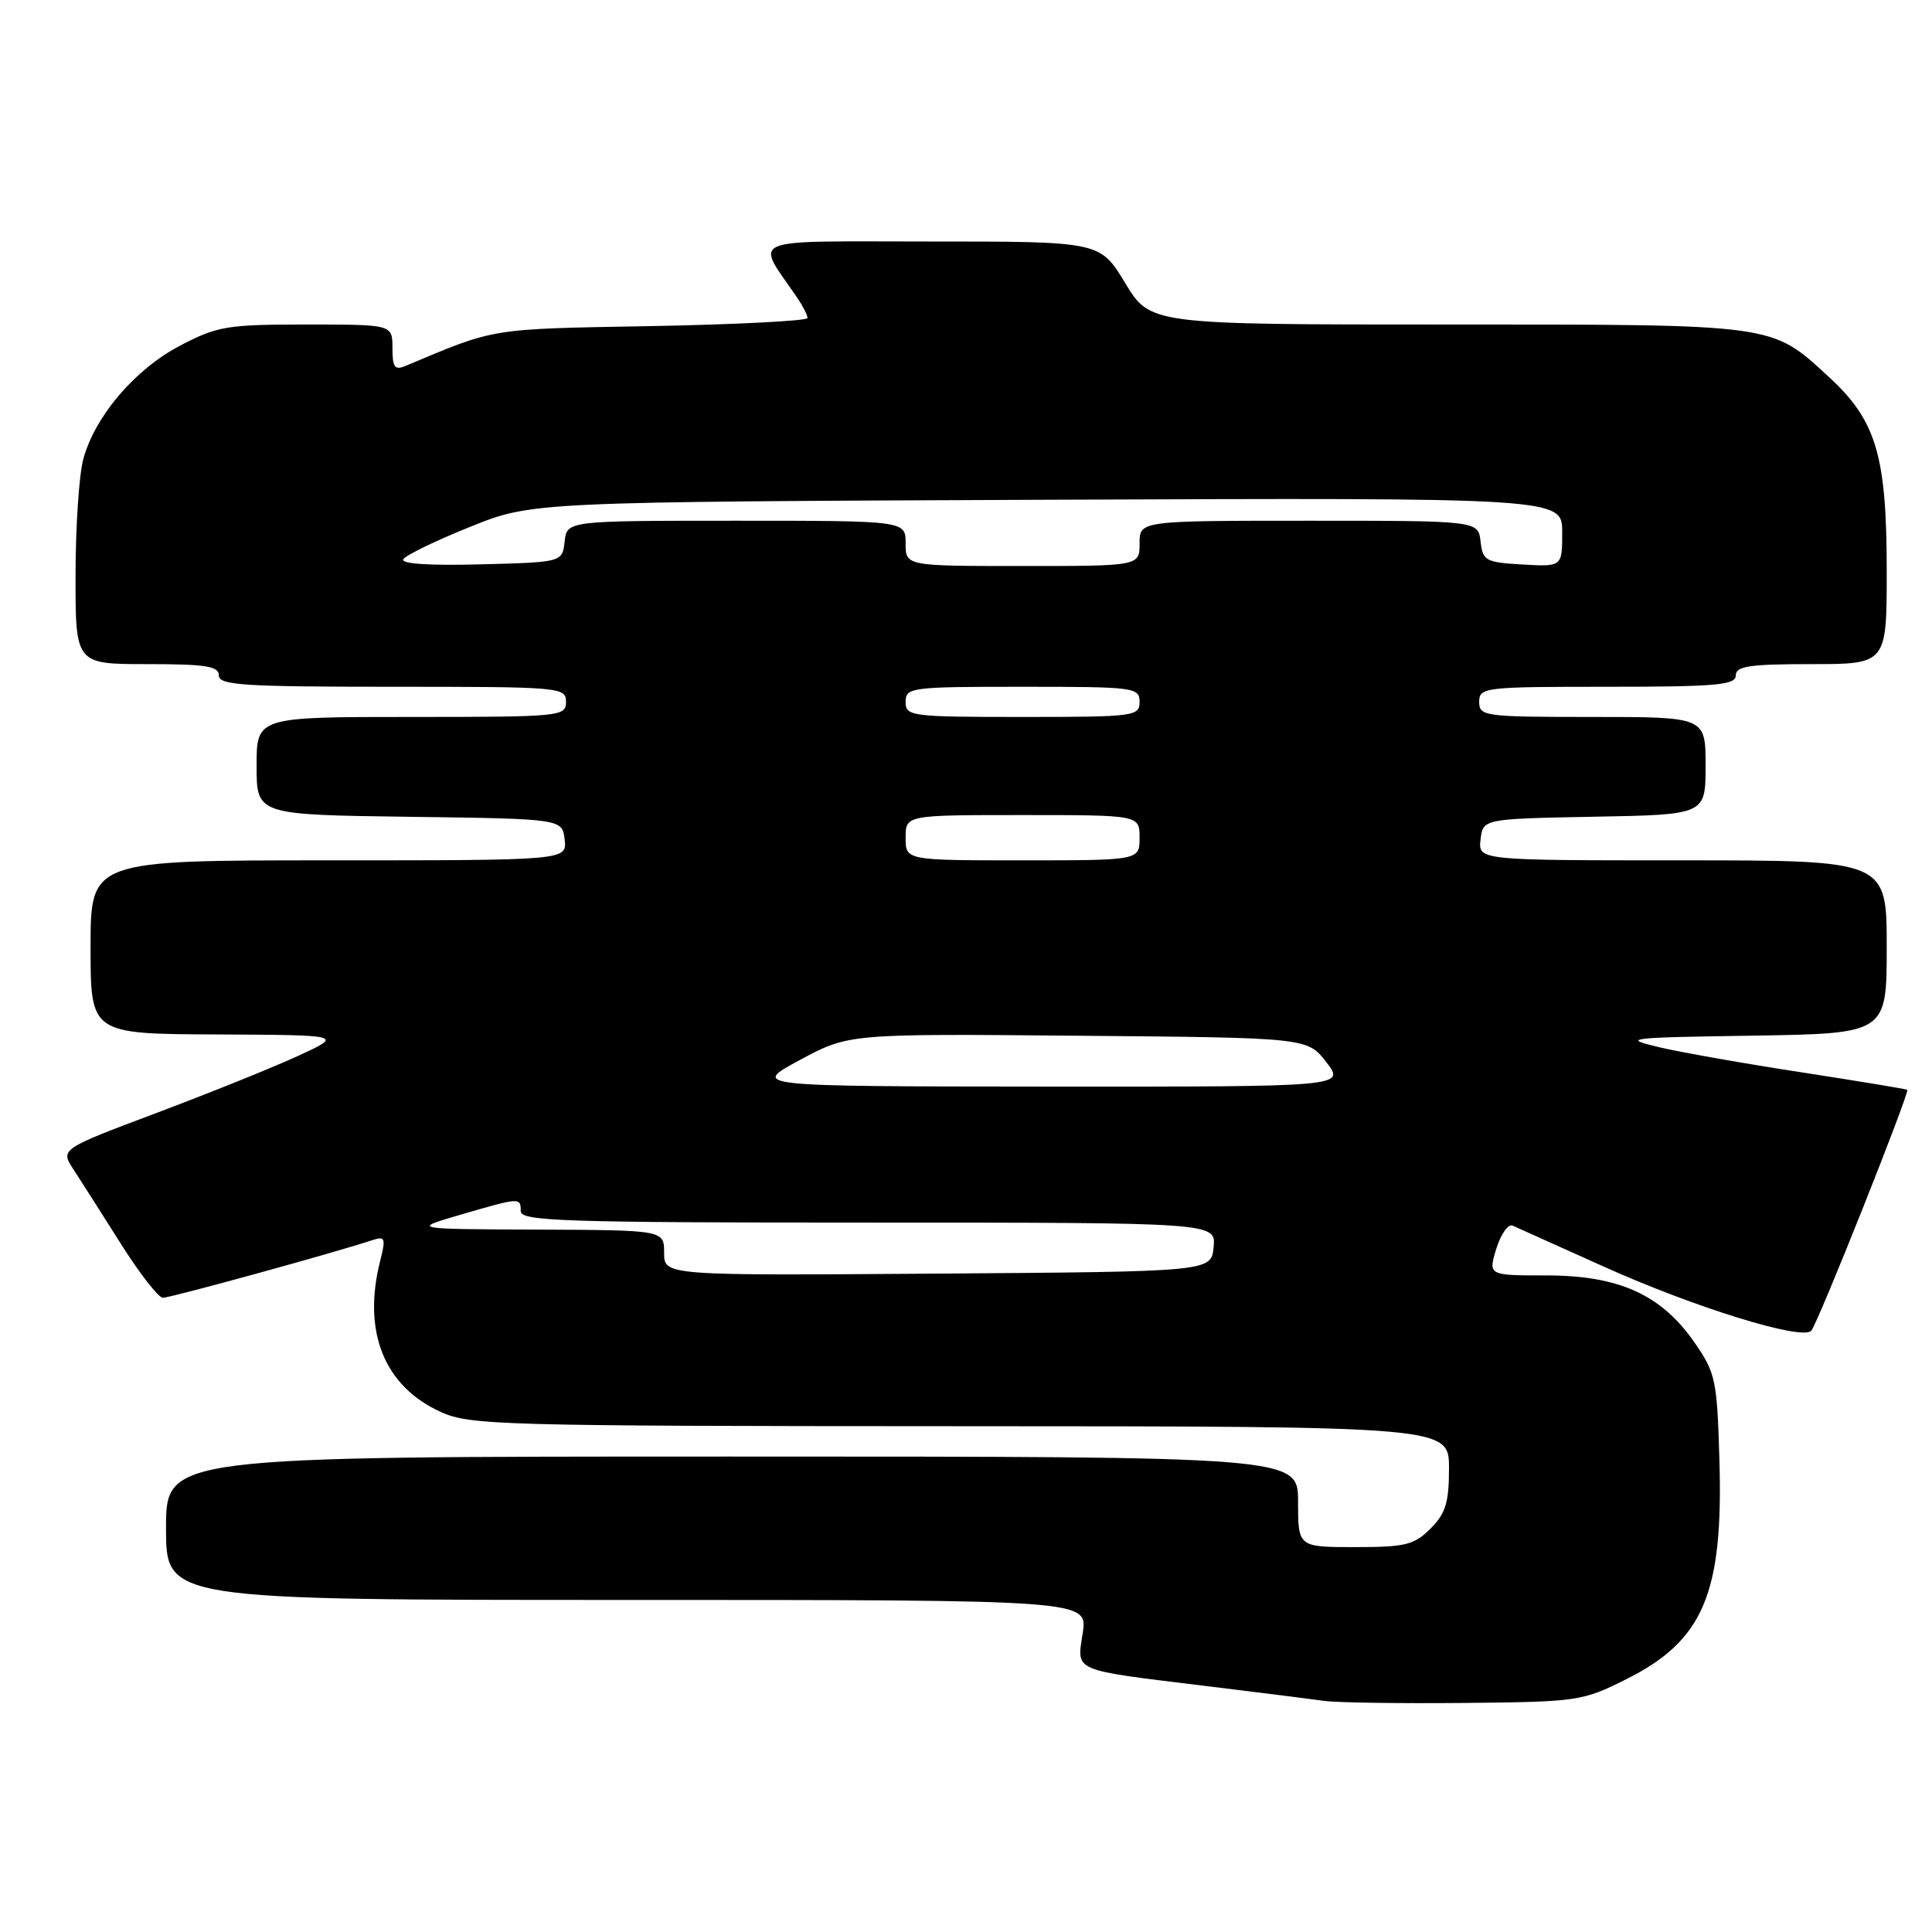 <?xml version="1.0" encoding="UTF-8" standalone="no"?>
<!DOCTYPE svg PUBLIC "-//W3C//DTD SVG 1.1//EN" "http://www.w3.org/Graphics/SVG/1.1/DTD/svg11.dtd" >
<svg xmlns="http://www.w3.org/2000/svg" xmlns:xlink="http://www.w3.org/1999/xlink" version="1.1" viewBox="0 0 256 256">
 <g >
 <path fill="currentColor"
d=" M 215.50 222.50 C 225.71 217.39 228.36 211.16 227.83 193.42 C 227.52 182.79 227.33 181.92 224.49 177.83 C 220.10 171.53 214.49 169.00 204.88 169.00 C 197.19 169.00 197.19 169.00 198.27 165.46 C 198.87 163.52 199.84 162.14 200.43 162.40 C 201.02 162.66 206.45 165.10 212.50 167.83 C 224.52 173.24 238.78 177.66 240.00 176.33 C 240.85 175.42 253.07 144.73 252.72 144.41 C 252.60 144.30 246.35 143.27 238.84 142.11 C 231.32 140.96 222.77 139.45 219.84 138.76 C 214.81 137.57 215.52 137.48 232.25 137.23 C 250.00 136.95 250.00 136.95 250.00 125.48 C 250.00 114.00 250.00 114.00 222.93 114.00 C 195.87 114.00 195.87 114.00 196.18 111.25 C 196.50 108.50 196.50 108.50 211.25 108.22 C 226.00 107.95 226.00 107.95 226.00 101.47 C 226.00 95.00 226.00 95.00 211.00 95.00 C 196.67 95.00 196.00 94.91 196.00 93.00 C 196.00 91.08 196.67 91.00 213.00 91.00 C 227.44 91.00 230.00 90.77 230.00 89.50 C 230.00 88.27 231.78 88.00 240.00 88.00 C 250.00 88.00 250.00 88.00 250.00 75.68 C 250.00 60.38 248.63 55.75 242.37 49.98 C 234.64 42.87 235.62 43.00 191.74 43.00 C 152.42 43.00 152.42 43.00 149.09 37.50 C 145.76 32.00 145.76 32.00 123.26 32.00 C 98.33 32.00 100.05 31.27 105.65 39.47 C 106.39 40.56 107.00 41.76 107.00 42.14 C 107.00 42.51 97.66 43.00 86.25 43.21 C 64.68 43.60 65.79 43.42 53.75 48.48 C 52.30 49.09 52.00 48.68 52.00 46.11 C 52.00 43.00 52.00 43.00 40.61 43.00 C 30.09 43.00 28.82 43.21 23.88 45.79 C 17.91 48.91 12.63 55.08 11.05 60.78 C 10.48 62.82 10.01 69.79 10.01 76.25 C 10.00 88.00 10.00 88.00 19.50 88.00 C 27.28 88.00 29.00 88.27 29.00 89.50 C 29.00 90.79 32.22 91.00 52.00 91.00 C 74.33 91.00 75.00 91.06 75.00 93.00 C 75.00 94.93 74.33 95.00 54.50 95.00 C 34.00 95.00 34.00 95.00 34.00 101.48 C 34.00 107.96 34.00 107.96 54.25 108.23 C 74.50 108.50 74.50 108.50 74.82 111.25 C 75.13 114.00 75.13 114.00 43.57 114.00 C 12.00 114.00 12.00 114.00 12.00 125.50 C 12.00 137.00 12.00 137.00 28.75 137.07 C 45.50 137.15 45.50 137.15 39.50 139.91 C 36.20 141.43 27.76 144.83 20.74 147.47 C 7.98 152.27 7.98 152.27 9.74 154.96 C 10.71 156.44 13.52 160.86 16.00 164.79 C 18.48 168.71 20.98 171.94 21.57 171.96 C 22.50 171.99 44.16 166.04 49.36 164.32 C 51.03 163.77 51.14 164.06 50.37 167.10 C 48.00 176.46 50.91 183.69 58.40 187.09 C 62.26 188.85 66.27 188.96 127.25 188.98 C 192.00 189.00 192.00 189.00 192.00 194.55 C 192.00 199.10 191.56 200.53 189.55 202.55 C 187.37 204.72 186.22 205.00 179.55 205.00 C 172.00 205.00 172.00 205.00 172.00 199.00 C 172.00 193.00 172.00 193.00 97.00 193.00 C 22.00 193.00 22.00 193.00 22.00 202.50 C 22.00 212.00 22.00 212.00 83.06 212.00 C 144.12 212.00 144.12 212.00 143.47 216.37 C 142.69 221.58 141.81 221.20 160.00 223.43 C 166.88 224.27 173.85 225.15 175.50 225.38 C 177.15 225.61 185.47 225.73 194.00 225.65 C 209.08 225.50 209.66 225.42 215.50 222.50 Z  M 88.00 166.01 C 88.00 163.00 88.00 163.00 71.25 162.93 C 54.50 162.86 54.50 162.86 61.00 160.96 C 68.95 158.65 69.00 158.64 69.00 160.50 C 69.00 161.81 74.78 162.00 115.06 162.00 C 161.13 162.00 161.13 162.00 160.81 165.25 C 160.50 168.50 160.50 168.50 124.25 168.76 C 88.00 169.02 88.00 169.02 88.00 166.01 Z  M 105.98 140.46 C 112.46 136.97 112.46 136.97 142.85 137.24 C 173.24 137.50 173.24 137.50 175.75 140.75 C 178.26 144.00 178.26 144.00 138.88 143.98 C 99.50 143.95 99.50 143.95 105.98 140.46 Z  M 120.00 111.00 C 120.00 108.00 120.00 108.00 135.50 108.00 C 151.00 108.00 151.00 108.00 151.00 111.00 C 151.00 114.00 151.00 114.00 135.50 114.00 C 120.00 114.00 120.00 114.00 120.00 111.00 Z  M 120.00 93.00 C 120.00 91.09 120.67 91.00 135.50 91.00 C 150.33 91.00 151.00 91.09 151.00 93.00 C 151.00 94.91 150.33 95.00 135.50 95.00 C 120.67 95.00 120.00 94.91 120.00 93.00 Z  M 53.44 74.10 C 53.77 73.57 57.74 71.64 62.27 69.82 C 70.50 66.50 70.50 66.50 138.75 66.22 C 207.00 65.95 207.00 65.95 207.00 70.53 C 207.00 75.10 207.00 75.10 201.75 74.80 C 196.85 74.52 196.48 74.31 196.18 71.75 C 195.87 69.00 195.87 69.00 173.43 69.00 C 151.00 69.00 151.00 69.00 151.00 72.00 C 151.00 75.00 151.00 75.00 135.50 75.00 C 120.00 75.00 120.00 75.00 120.00 72.00 C 120.00 69.00 120.00 69.00 97.57 69.00 C 75.13 69.00 75.13 69.00 74.82 71.75 C 74.50 74.50 74.50 74.50 63.67 74.78 C 56.86 74.96 53.06 74.71 53.44 74.10 Z "/>
</g>
</svg>